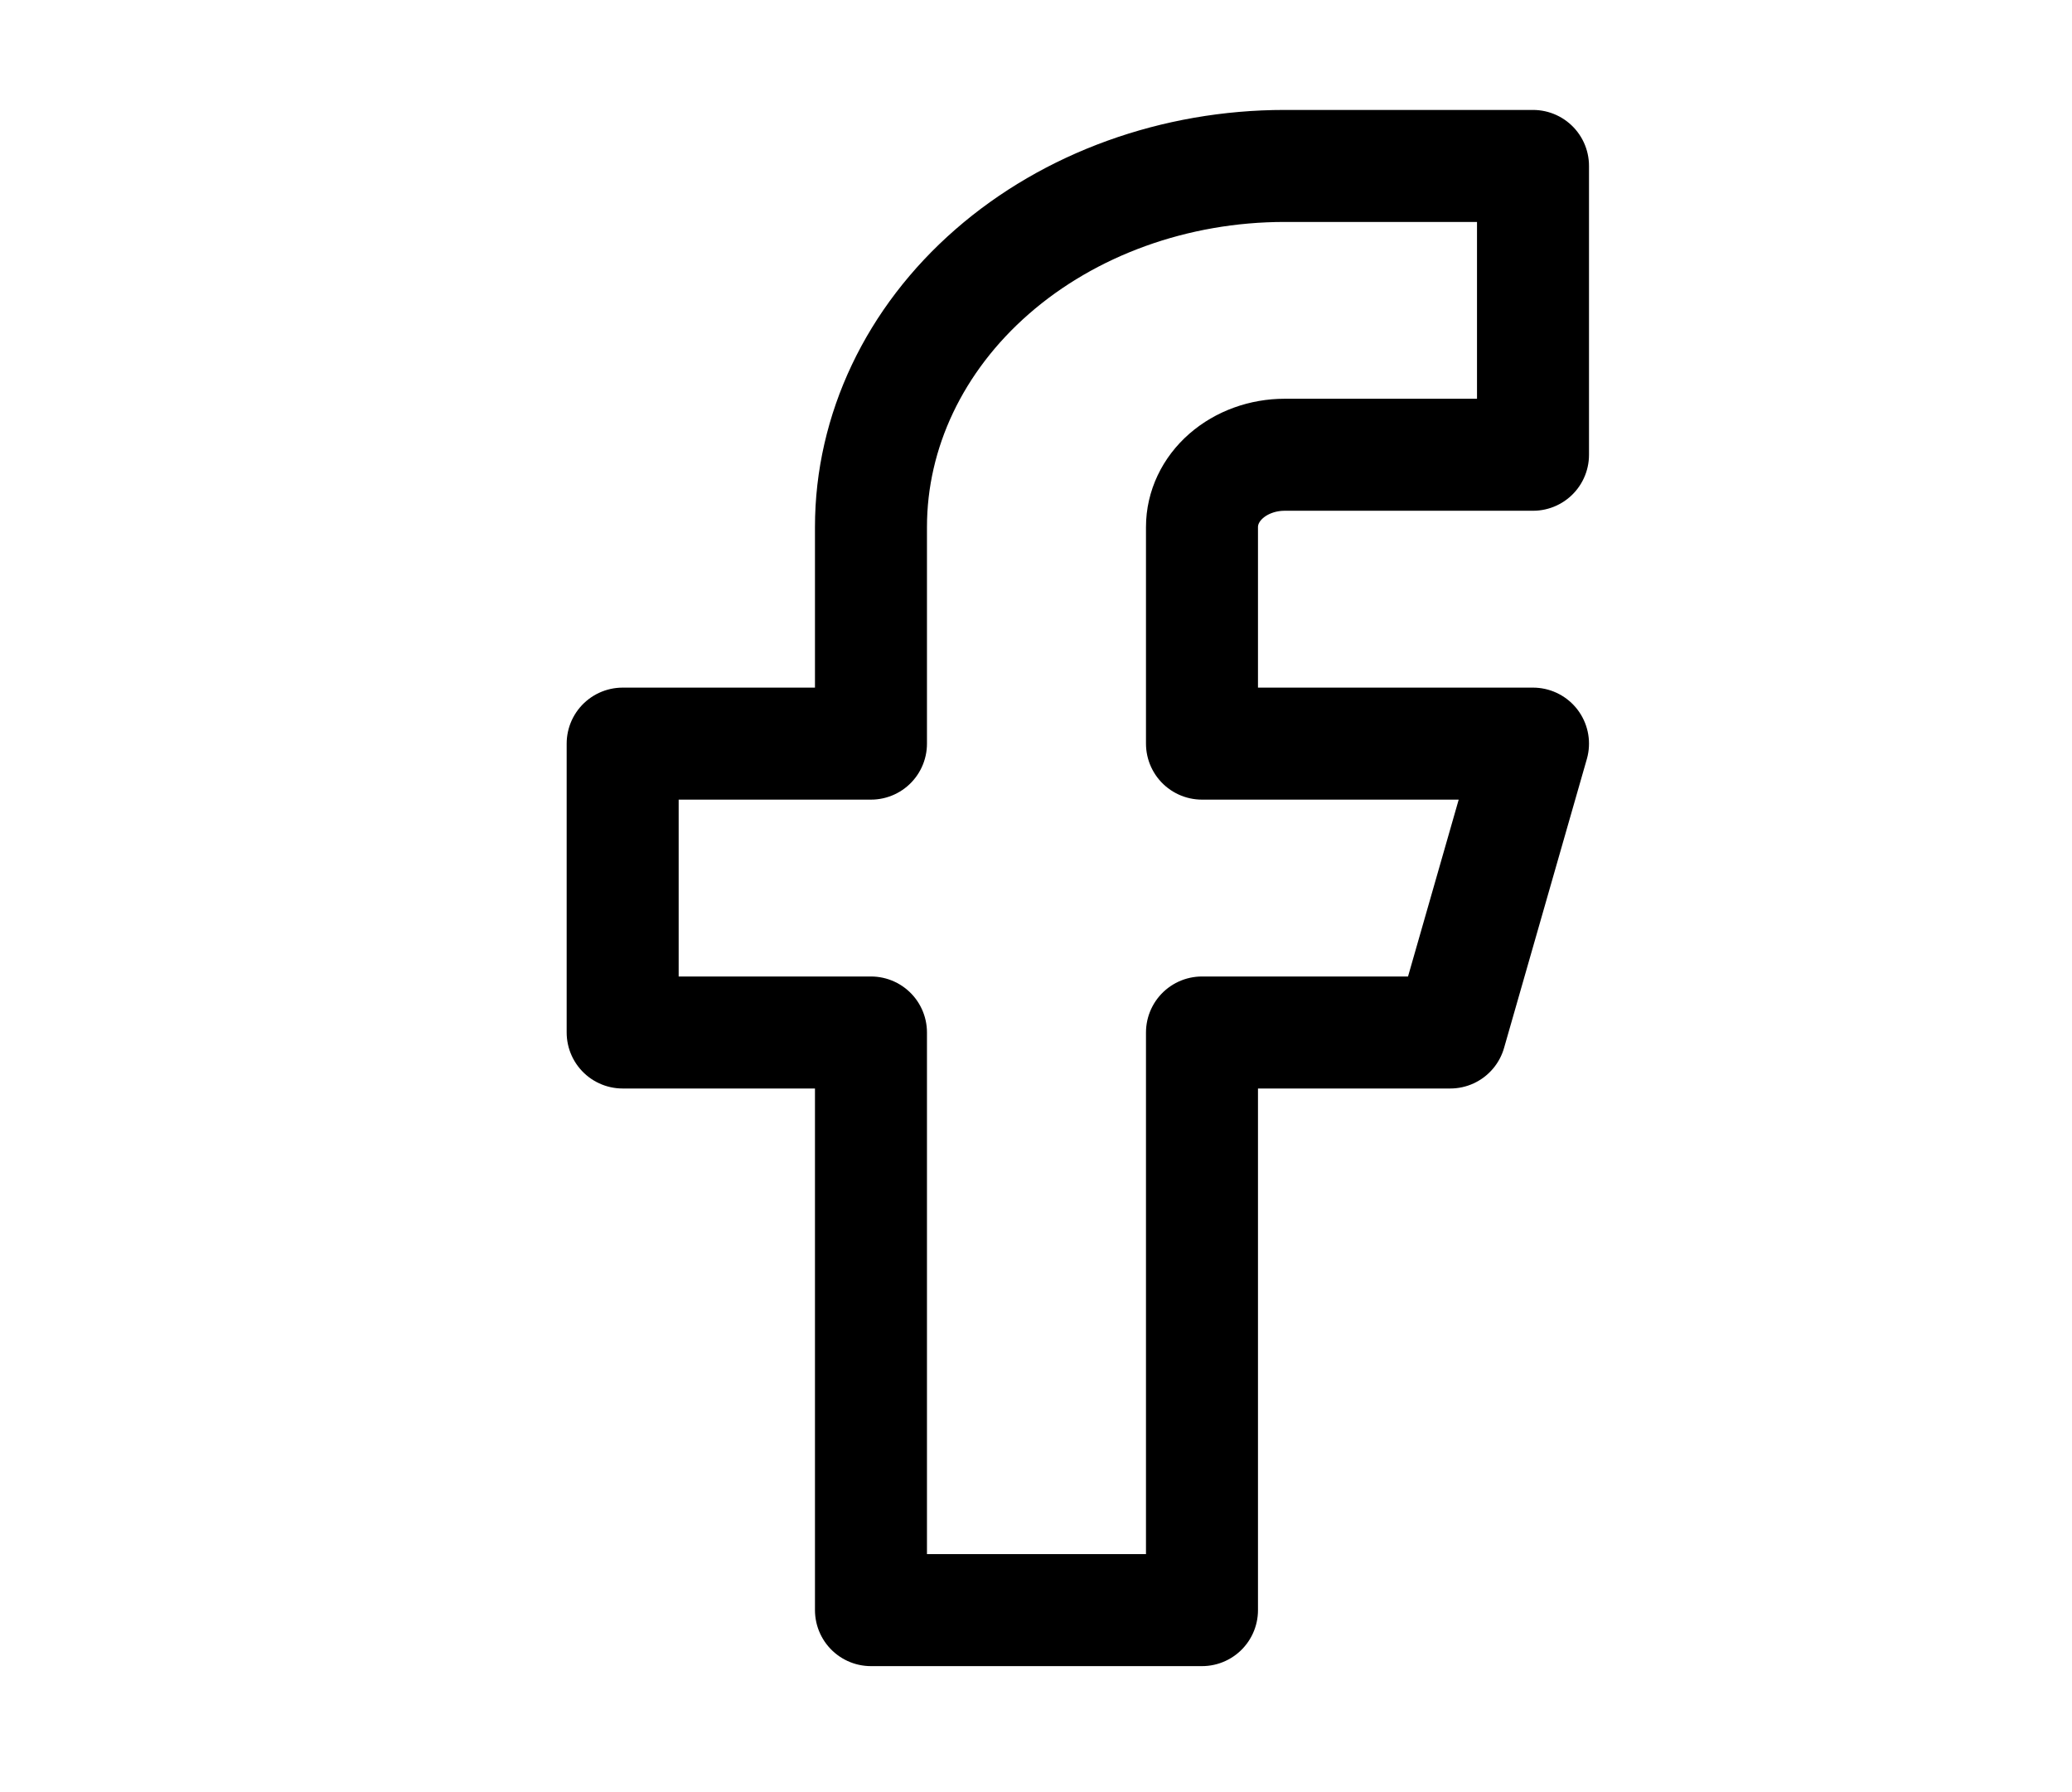 <svg width="37" height="32" viewBox="0 0 37 32" fill="none" xmlns="http://www.w3.org/2000/svg">
<path d="M27.375 2.963H22.941C20.982 2.963 19.102 3.642 17.717 4.851C16.331 6.06 15.553 7.7 15.553 9.41V13.278H11.119V18.436H15.553V28.75H21.464V18.436H25.897L27.375 13.278H21.464V9.41C21.464 9.068 21.619 8.74 21.896 8.498C22.174 8.256 22.549 8.12 22.941 8.12H27.375V2.963Z" stroke="black" stroke-width="2" stroke-linecap="round" stroke-linejoin="round"/>
</svg>
